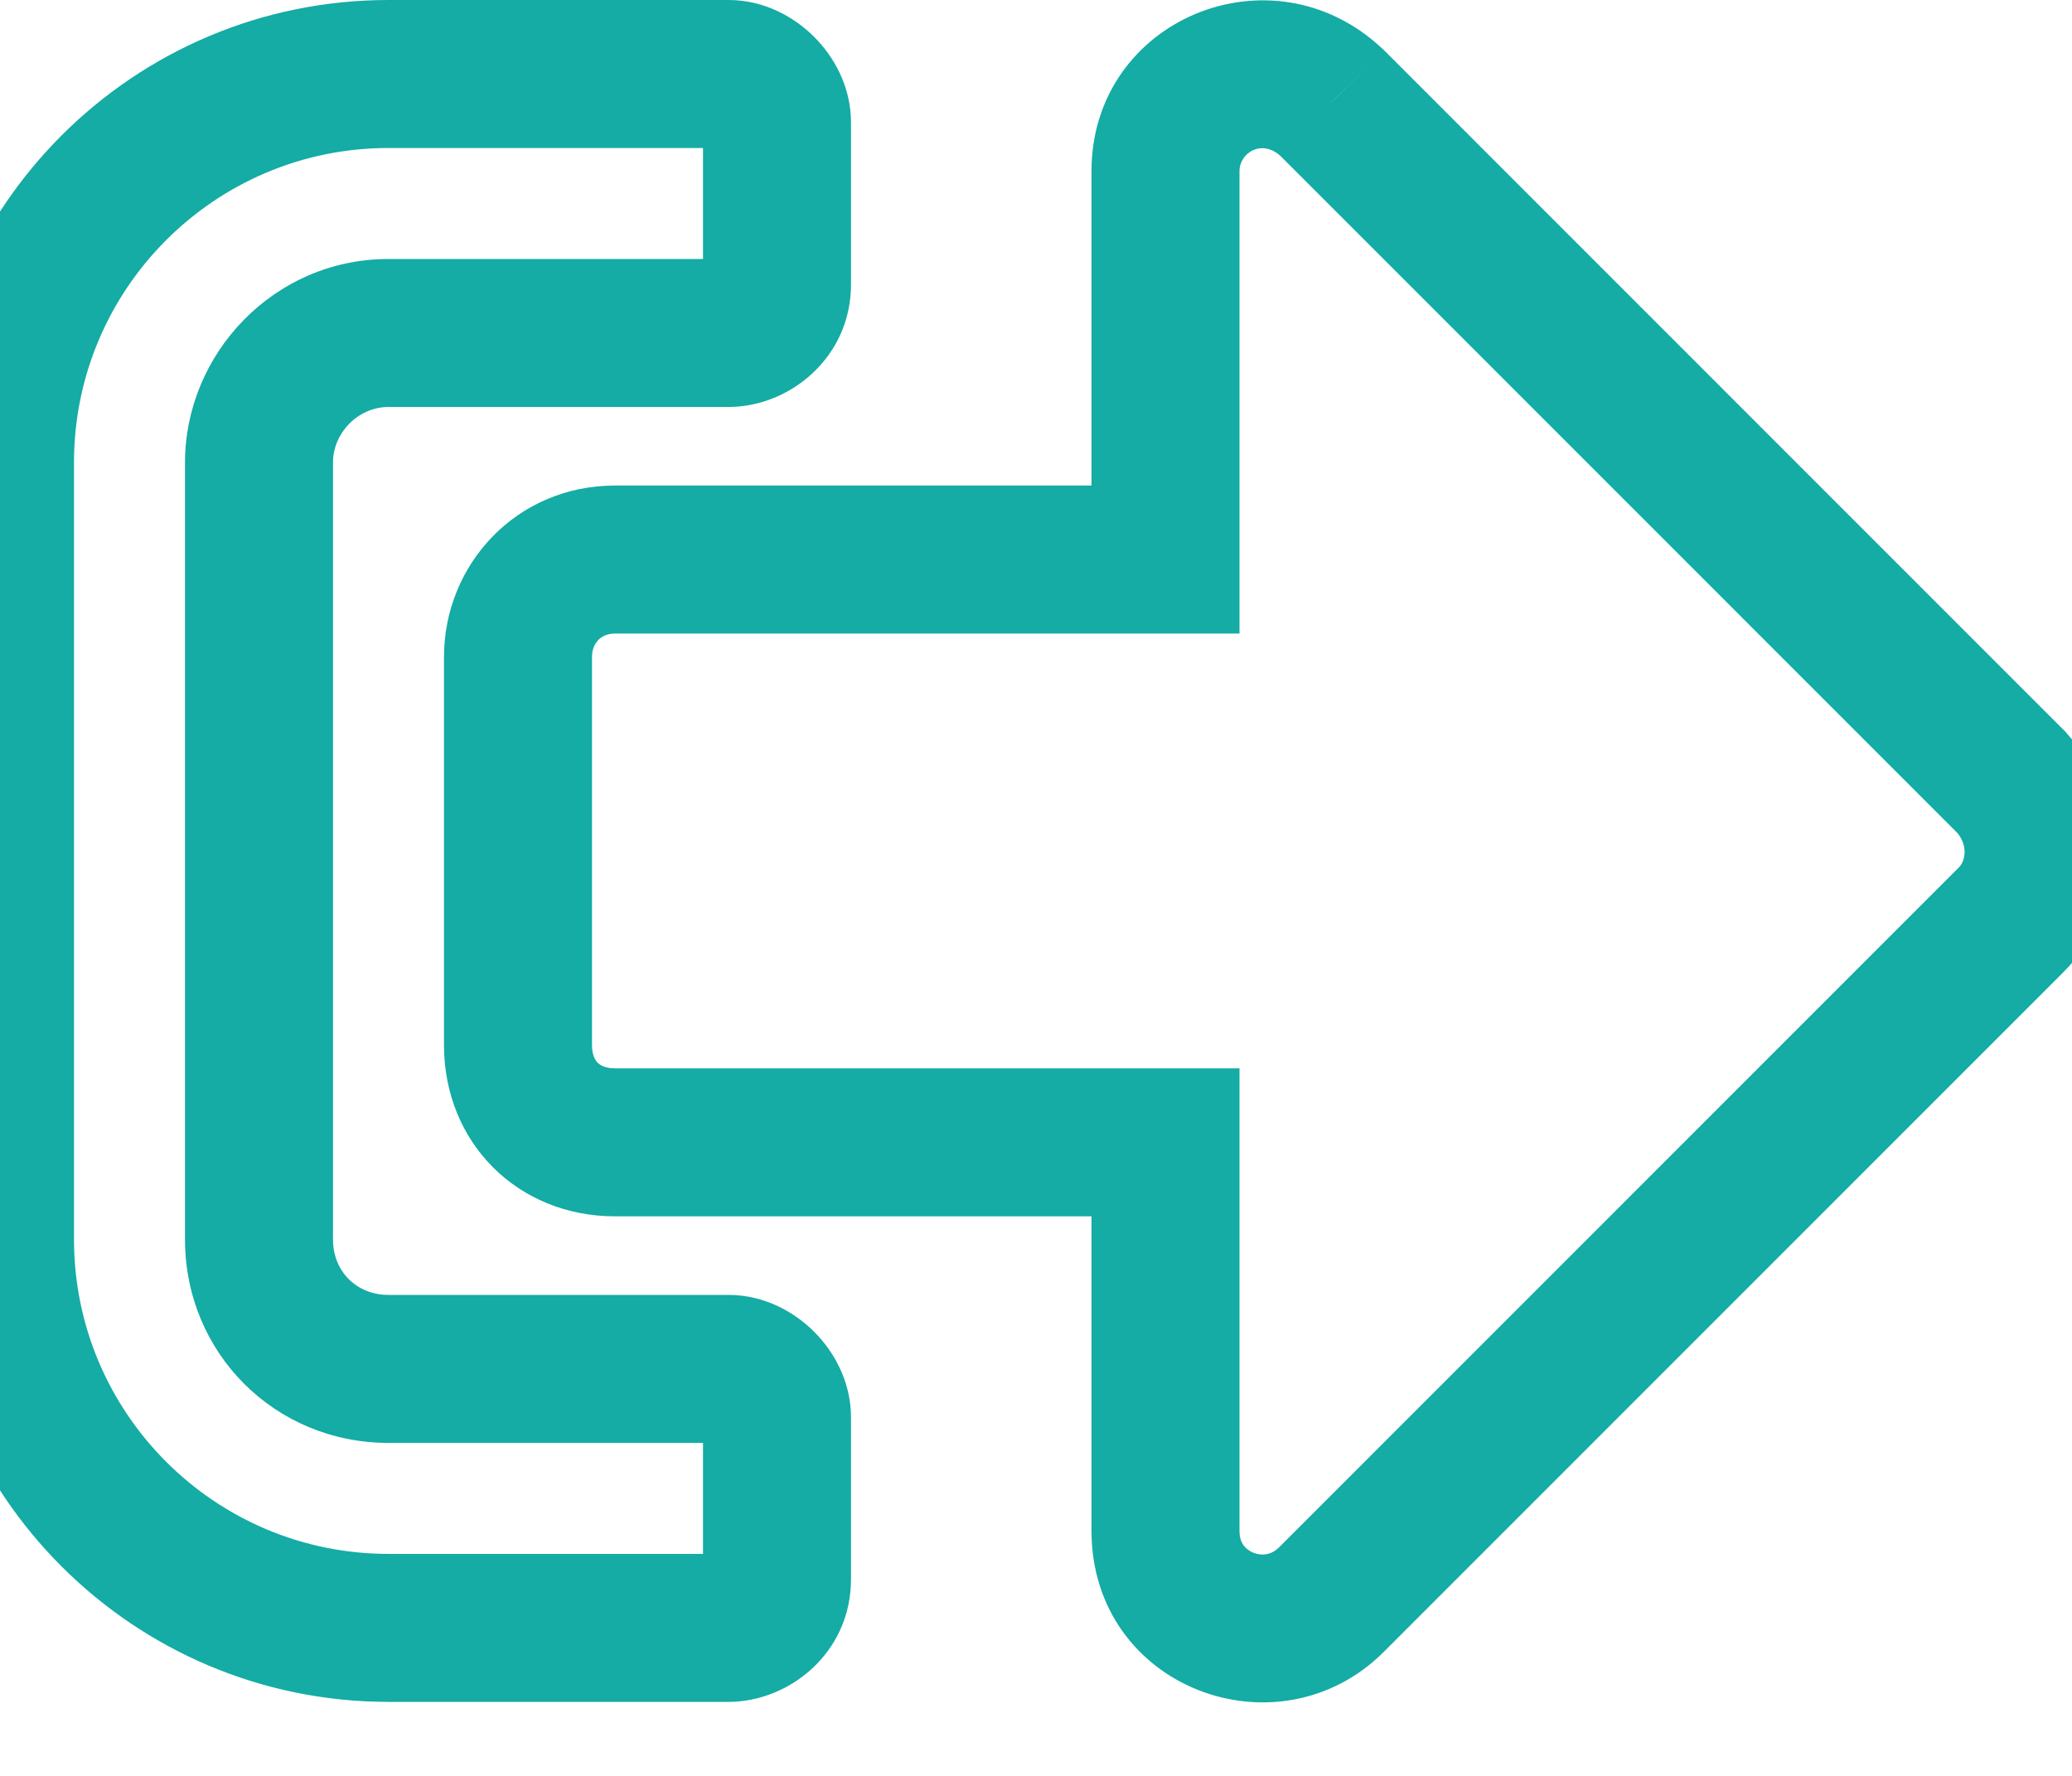 <svg width="14" height="12" viewBox="0 0 14 12" fill="none" xmlns="http://www.w3.org/2000/svg">
<path d="M7.875 7.719H8.375V7.219H7.875V7.719ZM7.875 3.781V4.281H8.375V3.781H7.875ZM8.996 0.691L9.35 0.338L9.344 0.332L9.338 0.327L8.996 0.691ZM13.59 5.285L13.961 4.951L13.953 4.941L13.943 4.932L13.59 5.285ZM13.236 5.861L8.643 10.455L9.35 11.162L13.943 6.568L13.236 5.861ZM8.643 10.455C8.591 10.507 8.527 10.515 8.469 10.492C8.439 10.48 8.416 10.461 8.401 10.44C8.388 10.421 8.375 10.392 8.375 10.344H7.375C7.375 11.408 8.636 11.875 9.35 11.162L8.643 10.455ZM8.375 10.344V7.719H7.375V10.344H8.375ZM7.875 7.219H4.156V8.219H7.875V7.219ZM4.156 7.219C4.087 7.219 4.054 7.196 4.038 7.181C4.023 7.165 4 7.132 4 7.062H3C3 7.721 3.497 8.219 4.156 8.219V7.219ZM4 7.062V4.438H3V7.062H4ZM4 4.438C4 4.389 4.018 4.35 4.043 4.324C4.066 4.301 4.101 4.281 4.156 4.281V3.281C3.484 3.281 3 3.82 3 4.438H4ZM4.156 4.281H7.875V3.281H4.156V4.281ZM8.375 3.781V1.156H7.375V3.781H8.375ZM8.375 1.156C8.375 1.032 8.527 0.937 8.654 1.056L9.338 0.327C8.591 -0.374 7.375 0.132 7.375 1.156H8.375ZM8.643 1.045L13.236 5.639L13.943 4.932L9.35 0.338L8.643 1.045ZM13.218 5.62C13.303 5.714 13.277 5.82 13.236 5.861L13.943 6.568C14.394 6.117 14.369 5.404 13.961 4.951L13.218 5.62ZM4.75 10.672C4.75 10.618 4.775 10.572 4.804 10.544C4.829 10.521 4.868 10.5 4.922 10.5V11.5C5.335 11.5 5.75 11.166 5.75 10.672H4.75ZM4.922 10.5H2.625V11.5H4.922V10.5ZM2.625 10.5C1.452 10.5 0.5 9.548 0.5 8.375H-0.5C-0.5 10.1 0.9 11.5 2.625 11.5V10.5ZM0.5 8.375V3.125H-0.5V8.375H0.5ZM0.5 3.125C0.5 1.952 1.452 1 2.625 1V0C0.9 0 -0.5 1.4 -0.5 3.125H0.5ZM2.625 1H4.922V0H2.625V1ZM4.922 1C4.841 1 4.803 0.965 4.794 0.956C4.785 0.947 4.75 0.909 4.75 0.828H5.75C5.75 0.583 5.633 0.381 5.501 0.249C5.369 0.117 5.167 0 4.922 0V1ZM4.75 0.828V1.922H5.75V0.828H4.75ZM4.75 1.922C4.75 1.868 4.775 1.822 4.804 1.794C4.829 1.77 4.868 1.75 4.922 1.75V2.75C5.335 2.75 5.75 2.416 5.75 1.922H4.75ZM4.922 1.75H2.625V2.75H4.922V1.75ZM2.625 1.75C1.847 1.75 1.25 2.394 1.25 3.125H2.25C2.25 2.926 2.419 2.75 2.625 2.75V1.75ZM1.25 3.125V8.375H2.25V3.125H1.25ZM1.25 8.375C1.25 9.143 1.857 9.75 2.625 9.75V8.75C2.409 8.75 2.25 8.591 2.25 8.375H1.25ZM2.625 9.75H4.922V8.75H2.625V9.75ZM4.922 9.75C4.841 9.75 4.803 9.715 4.794 9.706C4.785 9.697 4.75 9.659 4.75 9.578H5.75C5.75 9.333 5.633 9.131 5.501 8.999C5.369 8.867 5.167 8.75 4.922 8.75V9.75ZM4.75 9.578V10.672H5.75V9.578H4.75Z" fill="#14ACA4"/>
</svg>
